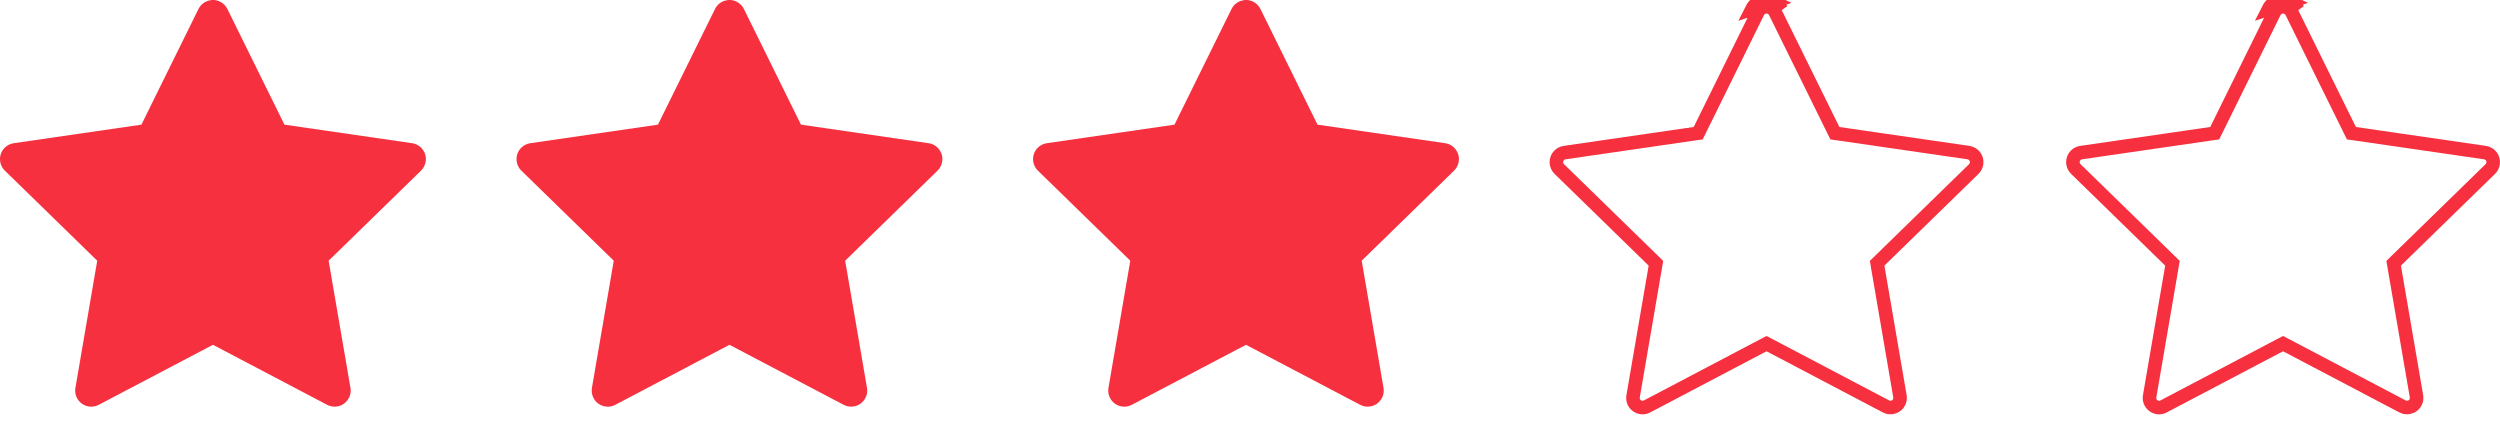 <svg width="121" height="21" viewBox="0 0 121 21" fill="none" xmlns="http://www.w3.org/2000/svg">
<path d="M110.852 0.082C111.008 0.159 111.135 0.285 111.212 0.441L110.852 0.082ZM110.852 0.082C110.46 -0.112 109.984 0.05 109.788 0.441L110.852 0.082ZM113.732 6.292L113.808 6.447L113.979 6.471L120.273 7.386C120.273 7.386 120.273 7.386 120.274 7.386C120.531 7.425 120.705 7.661 120.666 7.912L120.666 7.915C120.652 8.016 120.604 8.109 120.53 8.181L115.976 12.621L115.853 12.742L115.882 12.912L116.958 19.182L116.958 19.183C117.002 19.434 116.832 19.675 116.579 19.718L116.578 19.718C116.477 19.736 116.373 19.719 116.285 19.673L116.284 19.672L110.653 16.711L110.5 16.631L110.347 16.711L104.716 19.672L104.716 19.672C104.639 19.713 104.553 19.731 104.466 19.725C104.38 19.718 104.297 19.688 104.227 19.637C104.156 19.586 104.102 19.517 104.069 19.436C104.037 19.356 104.027 19.268 104.042 19.183L104.042 19.182L105.118 12.912L105.147 12.742L105.024 12.621L100.469 8.18L100.469 8.18C100.38 8.094 100.33 7.976 100.328 7.853C100.327 7.729 100.374 7.61 100.46 7.521C100.532 7.448 100.625 7.401 100.725 7.386L100.726 7.386L107.021 6.471L107.192 6.447L107.269 6.292L110.082 0.588C110.082 0.588 110.082 0.588 110.082 0.587C110.198 0.357 110.478 0.263 110.707 0.376L110.707 0.376C110.799 0.421 110.872 0.495 110.917 0.586L110.917 0.587L113.732 6.292Z" stroke="#F6303F" stroke-width="0.656"/>
<path d="M85.852 0.082C86.008 0.159 86.135 0.285 86.212 0.441L85.852 0.082ZM85.852 0.082C85.46 -0.112 84.984 0.05 84.788 0.441L85.852 0.082ZM88.732 6.292L88.808 6.447L88.979 6.471L95.273 7.386C95.273 7.386 95.273 7.386 95.273 7.386C95.531 7.425 95.705 7.661 95.666 7.912L95.666 7.915C95.651 8.016 95.604 8.109 95.531 8.181L90.976 12.621L90.853 12.742L90.882 12.912L91.958 19.182L91.958 19.183C92.001 19.434 91.832 19.675 91.579 19.718L91.578 19.718C91.477 19.736 91.373 19.719 91.285 19.673L91.284 19.672L85.653 16.711L85.5 16.631L85.347 16.711L79.716 19.672L79.716 19.672C79.639 19.713 79.553 19.731 79.466 19.725C79.38 19.718 79.297 19.688 79.227 19.637C79.156 19.586 79.102 19.517 79.069 19.436C79.037 19.356 79.027 19.268 79.042 19.183L79.042 19.182L80.118 12.912L80.147 12.742L80.024 12.621L75.469 8.18L75.469 8.18C75.38 8.094 75.33 7.976 75.328 7.853C75.326 7.729 75.374 7.61 75.46 7.521C75.532 7.448 75.625 7.401 75.725 7.386L75.726 7.386L82.021 6.471L82.192 6.447L82.269 6.292L85.082 0.588C85.082 0.588 85.082 0.588 85.082 0.587C85.198 0.357 85.478 0.263 85.707 0.376L85.707 0.376C85.799 0.421 85.872 0.495 85.917 0.586L85.917 0.587L88.732 6.292Z" stroke="#F6303F" stroke-width="0.656"/>
<path d="M69.946 6.931L63.767 6.033L61.004 0.433C60.929 0.28 60.805 0.156 60.651 0.08C60.267 -0.11 59.8 0.049 59.608 0.433L56.845 6.033L50.666 6.931C50.496 6.955 50.34 7.036 50.221 7.157C50.077 7.306 49.997 7.505 50 7.712C50.003 7.918 50.087 8.115 50.236 8.26L54.706 12.618L53.65 18.773C53.625 18.916 53.641 19.064 53.696 19.198C53.75 19.333 53.842 19.449 53.959 19.535C54.077 19.62 54.216 19.671 54.361 19.681C54.506 19.692 54.651 19.661 54.779 19.593L60.306 16.688L65.833 19.593C65.984 19.674 66.159 19.7 66.327 19.671C66.75 19.598 67.035 19.197 66.962 18.773L65.906 12.618L70.376 8.26C70.498 8.141 70.578 7.985 70.603 7.814C70.668 7.389 70.371 6.994 69.946 6.931V6.931Z" fill="#F6303F"/>
<path d="M44.946 6.931L38.767 6.033L36.004 0.433C35.929 0.28 35.805 0.156 35.651 0.08C35.267 -0.11 34.8 0.049 34.608 0.433L31.845 6.033L25.666 6.931C25.496 6.955 25.34 7.036 25.221 7.157C25.077 7.306 24.997 7.505 25 7.712C25.003 7.918 25.087 8.115 25.235 8.26L29.706 12.618L28.65 18.773C28.625 18.916 28.641 19.064 28.696 19.198C28.75 19.333 28.842 19.449 28.959 19.535C29.077 19.62 29.216 19.671 29.361 19.681C29.506 19.692 29.651 19.661 29.779 19.593L35.306 16.688L40.833 19.593C40.984 19.674 41.159 19.7 41.327 19.671C41.75 19.598 42.035 19.197 41.962 18.773L40.906 12.618L45.376 8.26C45.498 8.141 45.578 7.985 45.603 7.814C45.668 7.389 45.371 6.994 44.946 6.931V6.931Z" fill="#F6303F"/>
<path d="M19.946 6.931L13.767 6.033L11.004 0.433C10.929 0.28 10.805 0.156 10.652 0.08C10.267 -0.11 9.8 0.049 9.607 0.433L6.845 6.033L0.666 6.931C0.496 6.955 0.34 7.036 0.221 7.157C0.077 7.306 -0.003 7.505 6.8497e-05 7.712C0.003 7.918 0.087 8.115 0.236 8.26L4.706 12.618L3.65 18.773C3.625 18.916 3.641 19.064 3.696 19.198C3.75 19.333 3.842 19.449 3.959 19.535C4.077 19.62 4.216 19.671 4.361 19.681C4.506 19.692 4.651 19.661 4.779 19.593L10.306 16.688L15.833 19.593C15.984 19.674 16.159 19.7 16.327 19.671C16.75 19.598 17.035 19.197 16.962 18.773L15.906 12.618L20.376 8.26C20.498 8.141 20.578 7.985 20.603 7.814C20.668 7.389 20.372 6.994 19.946 6.931V6.931Z" fill="#F6303F"/>
</svg>
